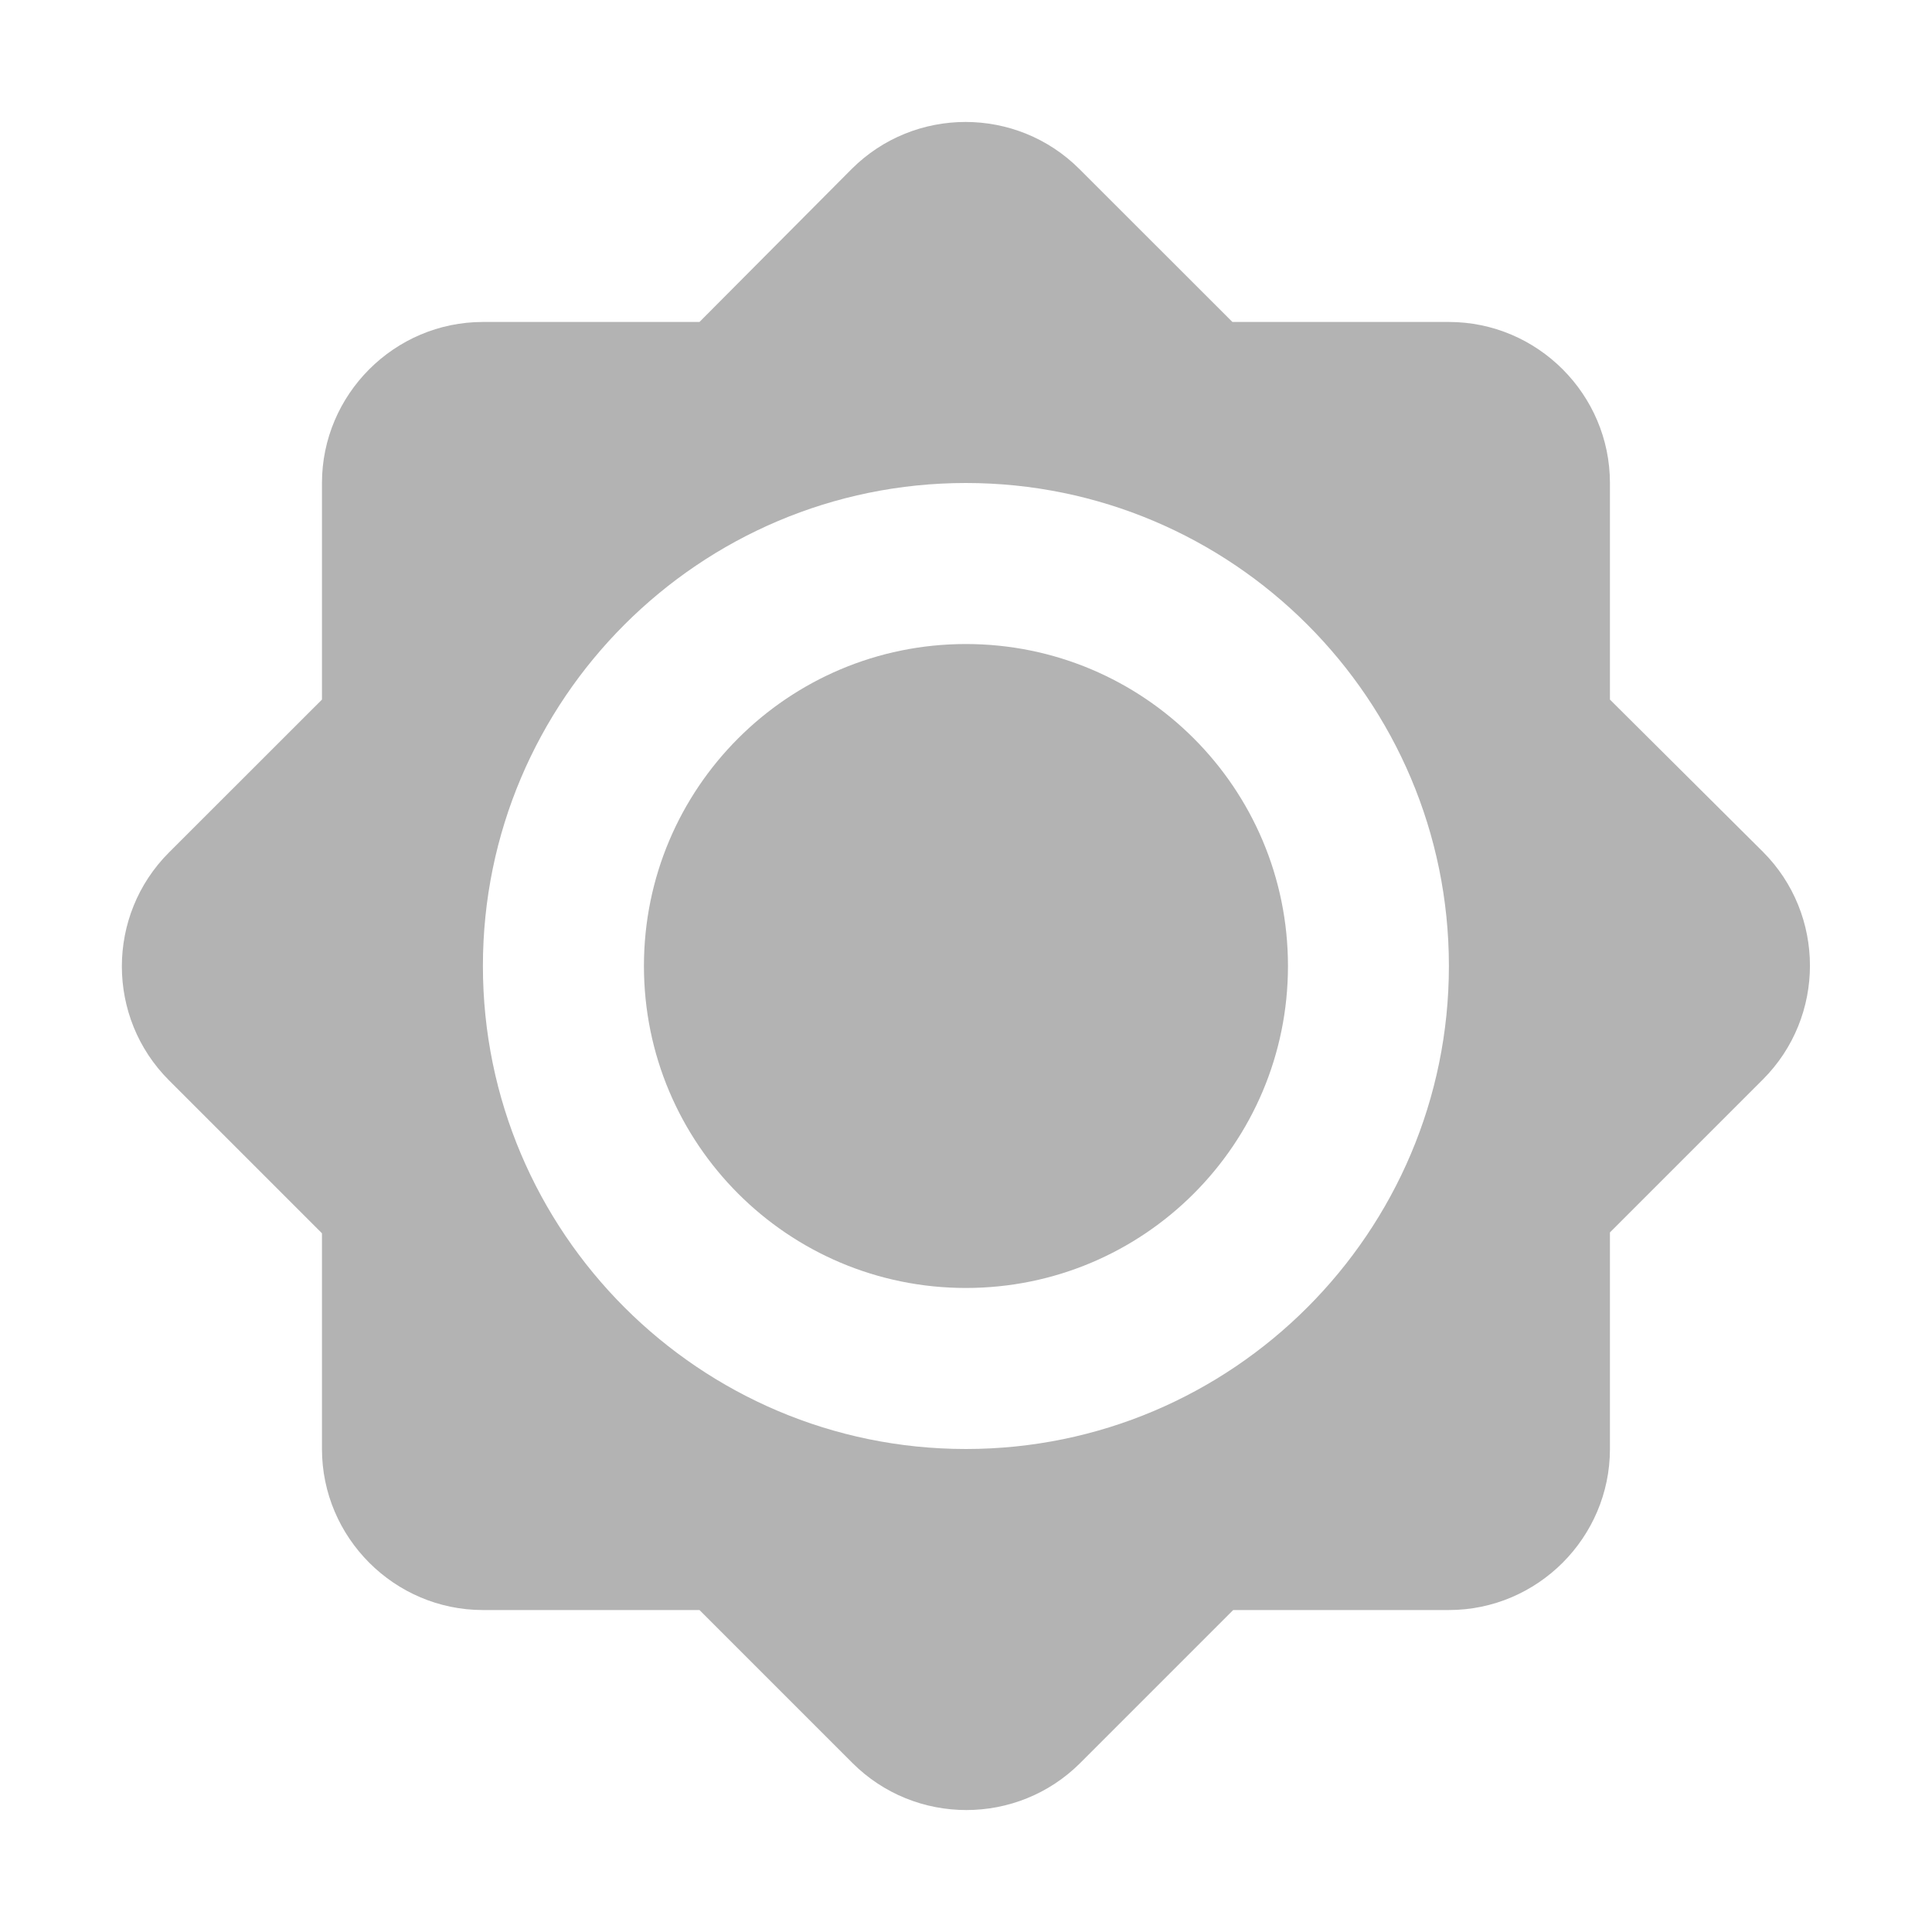 <svg width="20" height="20" viewBox="0 0 20 20" fill="none" xmlns="http://www.w3.org/2000/svg">
<path d="M16.666 7.242V5C16.666 4.083 15.916 3.333 14.999 3.333H12.758L11.174 1.75C10.524 1.1 9.466 1.1 8.816 1.75L7.241 3.333H4.999C4.083 3.333 3.333 4.083 3.333 5V7.242L1.749 8.825C1.099 9.475 1.099 10.533 1.749 11.183L3.333 12.767V15C3.333 15.917 4.083 16.667 4.999 16.667H7.241L8.824 18.25C9.474 18.9 10.533 18.9 11.183 18.25L12.766 16.667H14.999C15.916 16.667 16.666 15.917 16.666 15V12.758L18.249 11.175C18.899 10.525 18.899 9.467 18.249 8.817L16.666 7.242ZM9.999 15C7.241 15 4.999 12.758 4.999 10C4.999 7.242 7.241 5 9.999 5C12.758 5 14.999 7.242 14.999 10C14.999 12.758 12.758 15 9.999 15ZM9.999 6.667C8.158 6.667 6.666 8.158 6.666 10C6.666 11.842 8.158 13.333 9.999 13.333C11.841 13.333 13.333 11.842 13.333 10C13.333 8.158 11.841 6.667 9.999 6.667Z" fill="#B3B3B3"/>
</svg>
